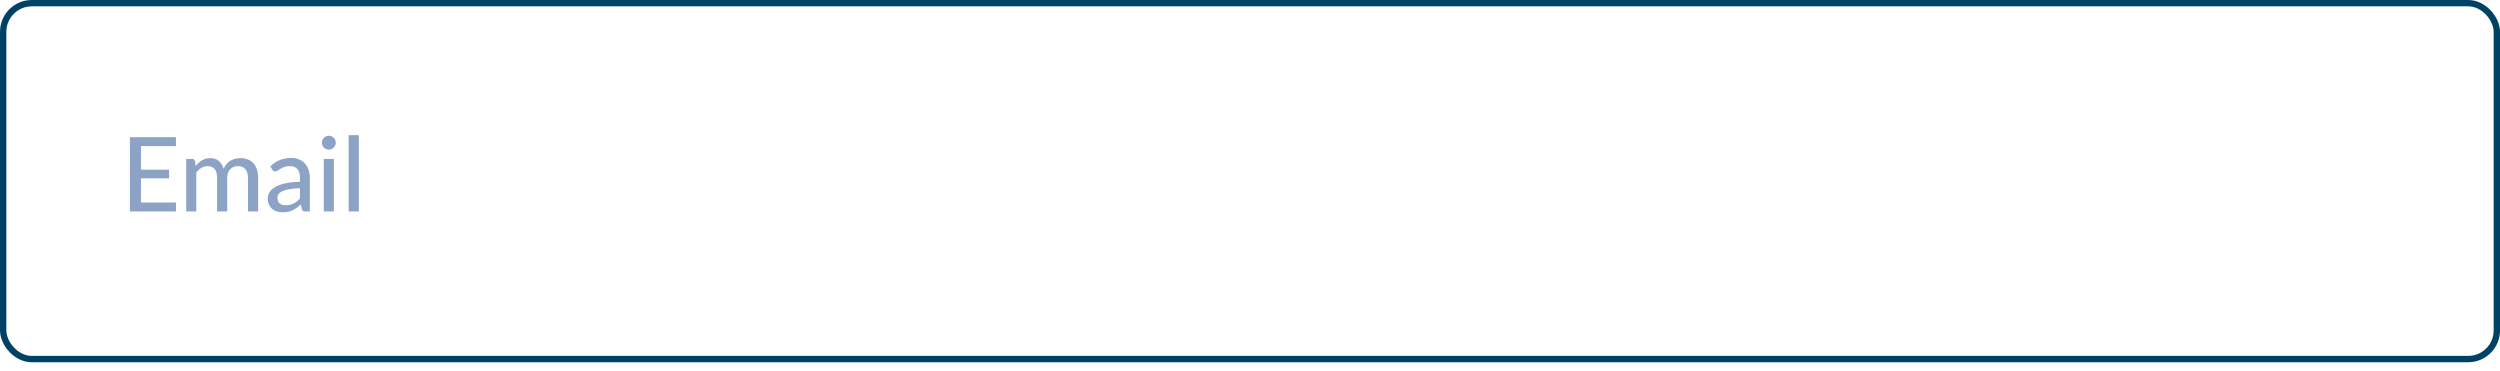 <svg width="290" height="43" viewBox="0 0 290 43" fill="none" xmlns="http://www.w3.org/2000/svg">
<rect x="0.369" y="0.369" width="289.263" height="41.283" rx="3.317" stroke="#004166" stroke-width="0.737"/>
<path d="M20.415 23.495L20.409 24.533H15.069V15.917H20.409V16.955H16.353V19.685H19.617V20.687H16.353V23.495H20.415ZM21.602 24.533V18.437H22.304C22.468 18.437 22.57 18.515 22.61 18.671L22.694 19.253C22.918 18.985 23.166 18.767 23.438 18.599C23.714 18.427 24.036 18.341 24.404 18.341C24.808 18.341 25.136 18.453 25.388 18.677C25.64 18.897 25.824 19.197 25.94 19.577C26.028 19.361 26.142 19.175 26.282 19.019C26.422 18.863 26.578 18.735 26.75 18.635C26.922 18.535 27.104 18.461 27.296 18.413C27.492 18.365 27.69 18.341 27.89 18.341C28.214 18.341 28.502 18.393 28.754 18.497C29.01 18.597 29.226 18.745 29.402 18.941C29.578 19.137 29.712 19.379 29.804 19.667C29.896 19.955 29.942 20.283 29.942 20.651V24.533H28.766V20.651C28.766 20.195 28.666 19.851 28.466 19.619C28.27 19.387 27.982 19.271 27.602 19.271C27.434 19.271 27.274 19.301 27.122 19.361C26.97 19.417 26.836 19.503 26.72 19.619C26.608 19.735 26.518 19.879 26.45 20.051C26.386 20.223 26.354 20.423 26.354 20.651V24.533H25.178V20.651C25.178 20.179 25.084 19.831 24.896 19.607C24.708 19.383 24.432 19.271 24.068 19.271C23.816 19.271 23.582 19.337 23.366 19.469C23.15 19.601 22.952 19.781 22.772 20.009V24.533H21.602ZM34.792 21.827C34.316 21.843 33.912 21.881 33.58 21.941C33.248 21.997 32.978 22.073 32.77 22.169C32.562 22.265 32.412 22.379 32.32 22.511C32.228 22.639 32.182 22.783 32.182 22.943C32.182 23.095 32.206 23.227 32.254 23.339C32.306 23.447 32.374 23.537 32.458 23.609C32.546 23.677 32.648 23.727 32.764 23.759C32.88 23.791 33.006 23.807 33.142 23.807C33.322 23.807 33.486 23.789 33.634 23.753C33.786 23.717 33.928 23.667 34.06 23.603C34.192 23.535 34.318 23.453 34.438 23.357C34.558 23.261 34.676 23.151 34.792 23.027V21.827ZM31.36 19.289C31.7 18.965 32.068 18.723 32.464 18.563C32.864 18.403 33.302 18.323 33.778 18.323C34.126 18.323 34.434 18.381 34.702 18.497C34.97 18.609 35.196 18.767 35.38 18.971C35.564 19.175 35.702 19.419 35.794 19.703C35.89 19.987 35.938 20.301 35.938 20.645V24.533H35.416C35.3 24.533 35.212 24.515 35.152 24.479C35.092 24.439 35.044 24.367 35.008 24.263L34.882 23.729C34.726 23.873 34.572 24.001 34.42 24.113C34.268 24.221 34.108 24.315 33.94 24.395C33.776 24.471 33.6 24.529 33.412 24.569C33.224 24.609 33.016 24.629 32.788 24.629C32.548 24.629 32.322 24.597 32.11 24.533C31.902 24.465 31.72 24.363 31.564 24.227C31.408 24.091 31.284 23.921 31.192 23.717C31.104 23.513 31.06 23.275 31.06 23.003C31.06 22.763 31.124 22.533 31.252 22.313C31.384 22.089 31.596 21.889 31.888 21.713C32.184 21.537 32.568 21.393 33.04 21.281C33.516 21.169 34.1 21.105 34.792 21.089V20.645C34.792 20.185 34.694 19.841 34.498 19.613C34.302 19.385 34.014 19.271 33.634 19.271C33.378 19.271 33.162 19.303 32.986 19.367C32.814 19.431 32.664 19.503 32.536 19.583C32.412 19.659 32.302 19.729 32.206 19.793C32.114 19.857 32.018 19.889 31.918 19.889C31.838 19.889 31.768 19.867 31.708 19.823C31.652 19.779 31.606 19.727 31.57 19.667L31.36 19.289ZM38.729 18.437V24.533H37.559V18.437H38.729ZM38.951 16.553C38.951 16.661 38.929 16.765 38.885 16.865C38.841 16.961 38.781 17.047 38.705 17.123C38.633 17.195 38.547 17.253 38.447 17.297C38.347 17.337 38.243 17.357 38.135 17.357C38.027 17.357 37.925 17.337 37.829 17.297C37.733 17.253 37.647 17.195 37.571 17.123C37.499 17.047 37.441 16.961 37.397 16.865C37.357 16.765 37.337 16.661 37.337 16.553C37.337 16.441 37.357 16.337 37.397 16.241C37.441 16.141 37.499 16.055 37.571 15.983C37.647 15.907 37.733 15.849 37.829 15.809C37.925 15.765 38.027 15.743 38.135 15.743C38.243 15.743 38.347 15.765 38.447 15.809C38.547 15.849 38.633 15.907 38.705 15.983C38.781 16.055 38.841 16.141 38.885 16.241C38.929 16.337 38.951 16.441 38.951 16.553ZM41.623 15.677V24.533H40.447V15.677H41.623Z" fill="#0D3C84" fill-opacity="0.47"/>
</svg>
